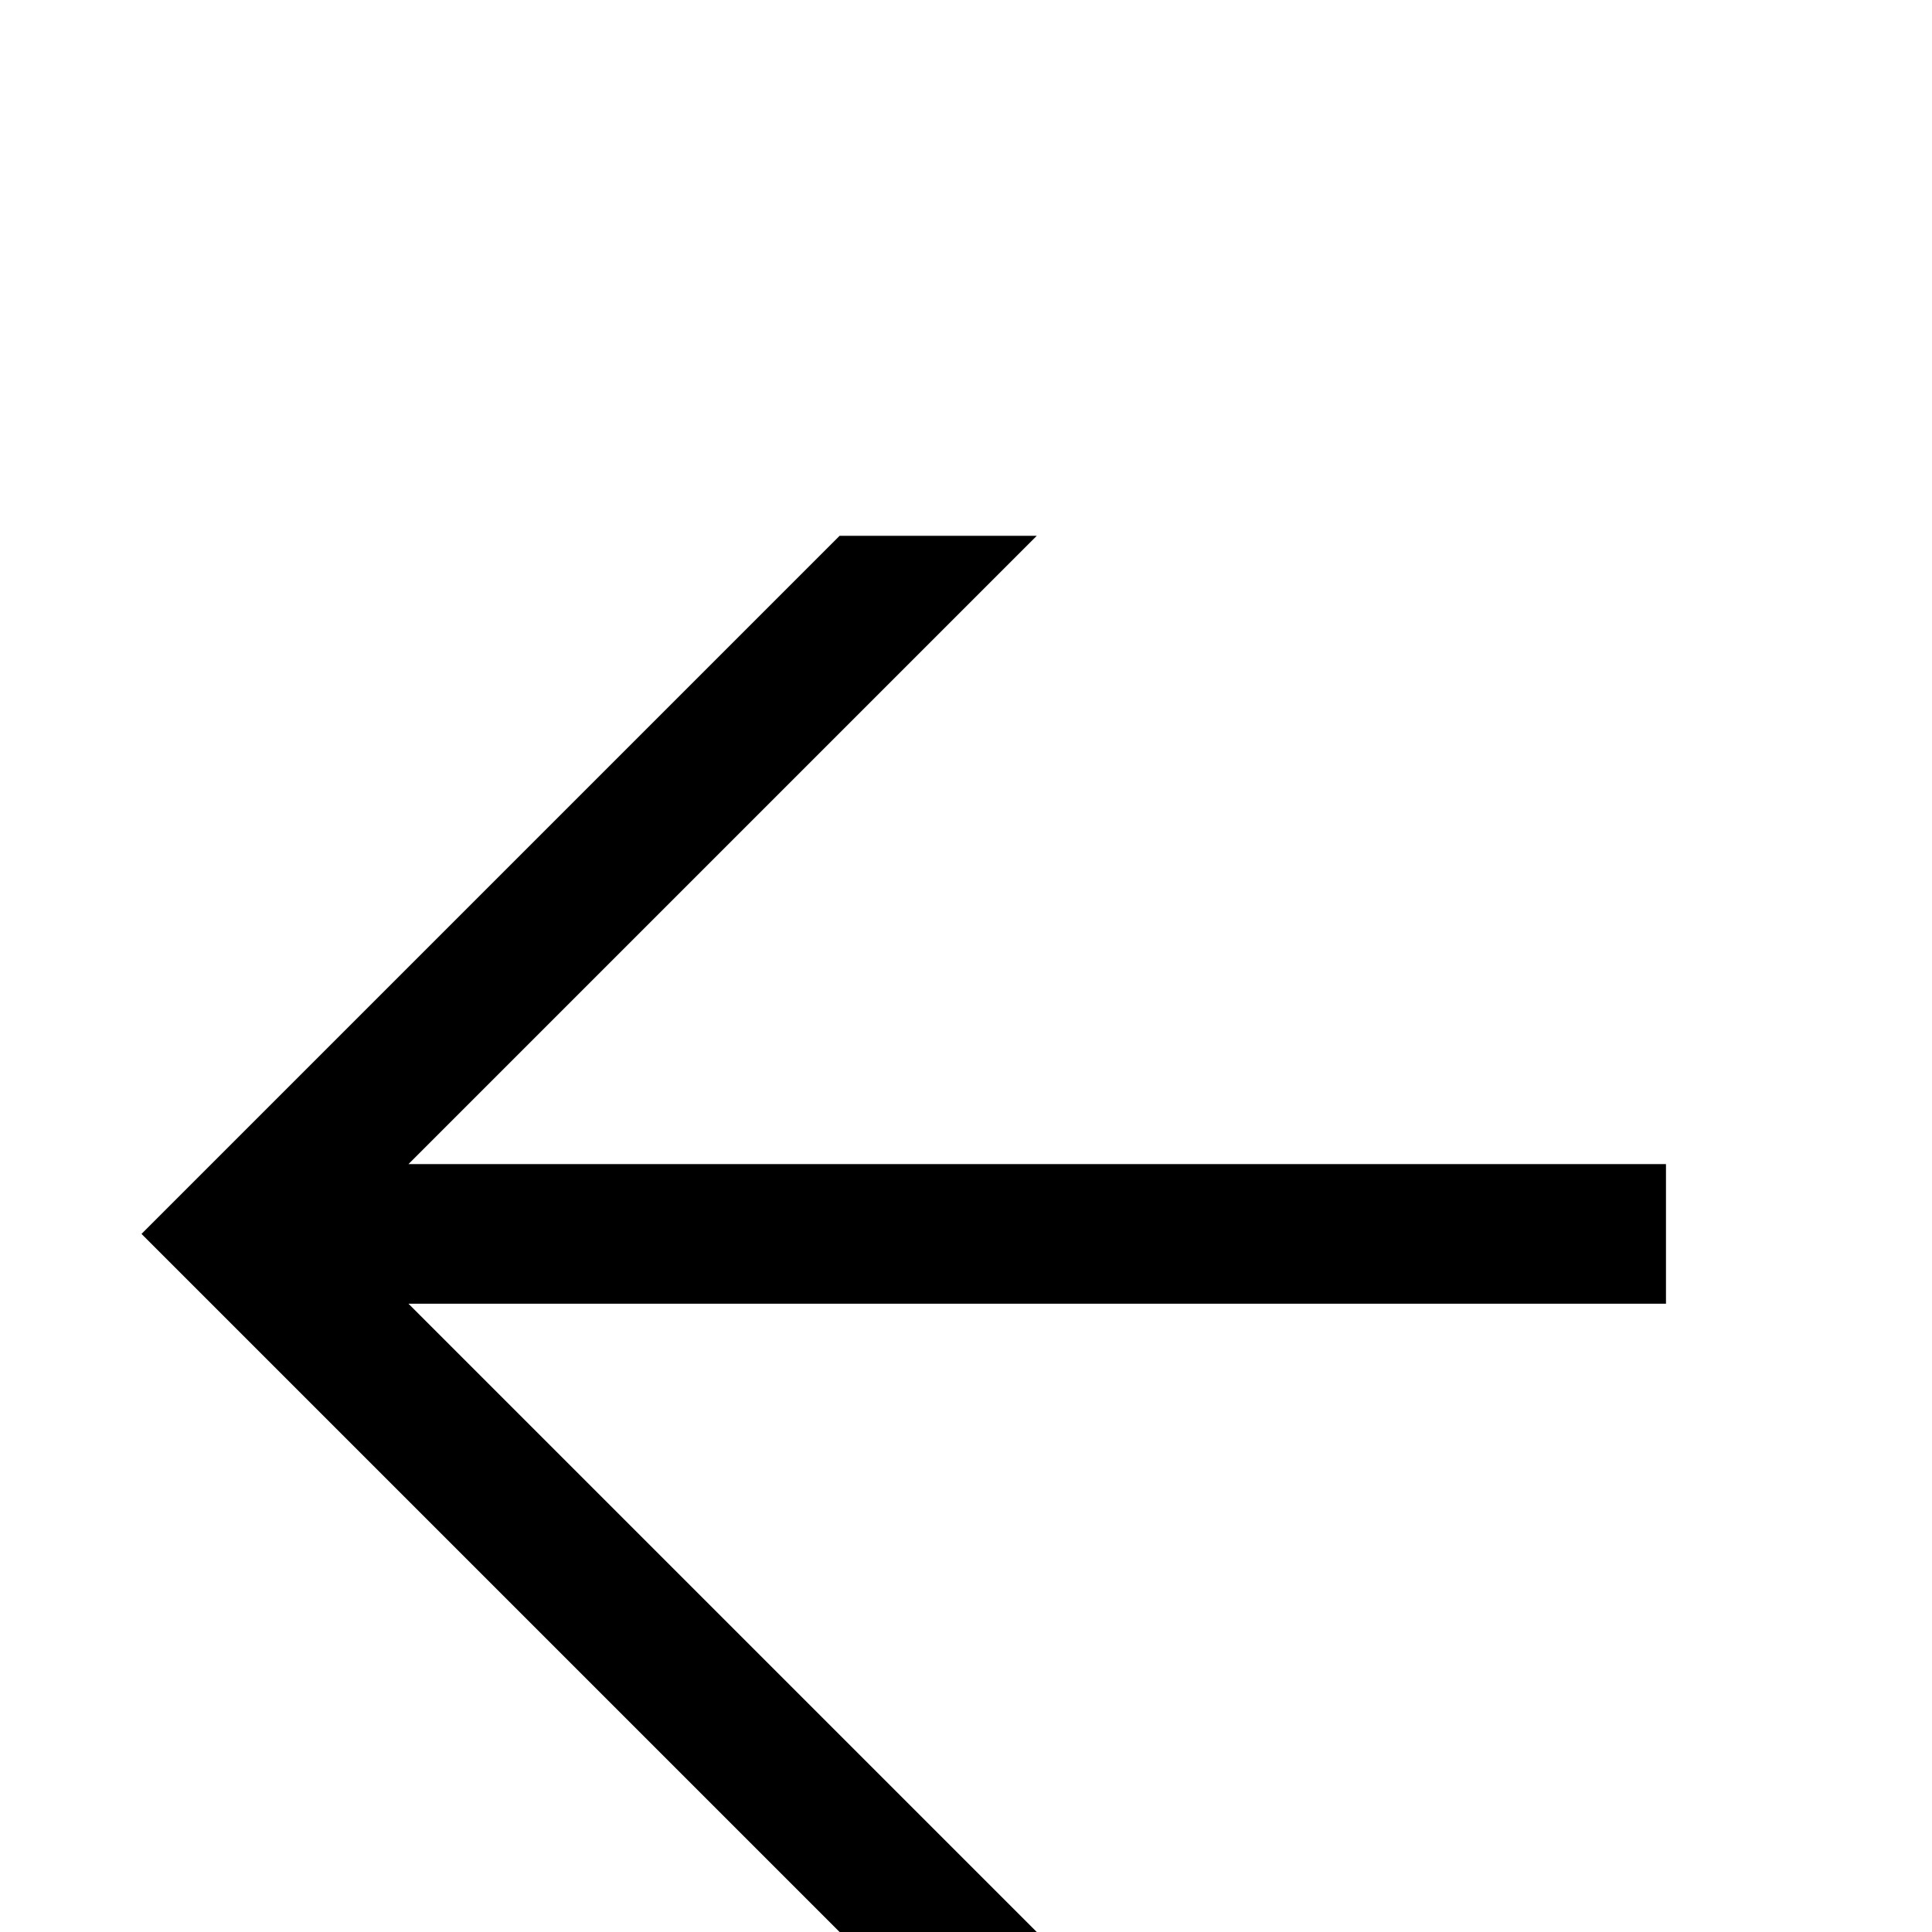 <?xml version="1.0" standalone="no"?>
<!DOCTYPE svg PUBLIC "-//W3C//DTD SVG 1.1//EN" "http://www.w3.org/Graphics/SVG/1.1/DTD/svg11.dtd" >
<svg viewBox="0 -442 2048 2048">
  <g transform="matrix(1 0 0 -1 0 1606)">
   <path fill="currentColor"
d="M1766 666h-1333l666 -666h-209l-740 740l740 740h209l-666 -666h1333v-148z" />
  </g>

</svg>
